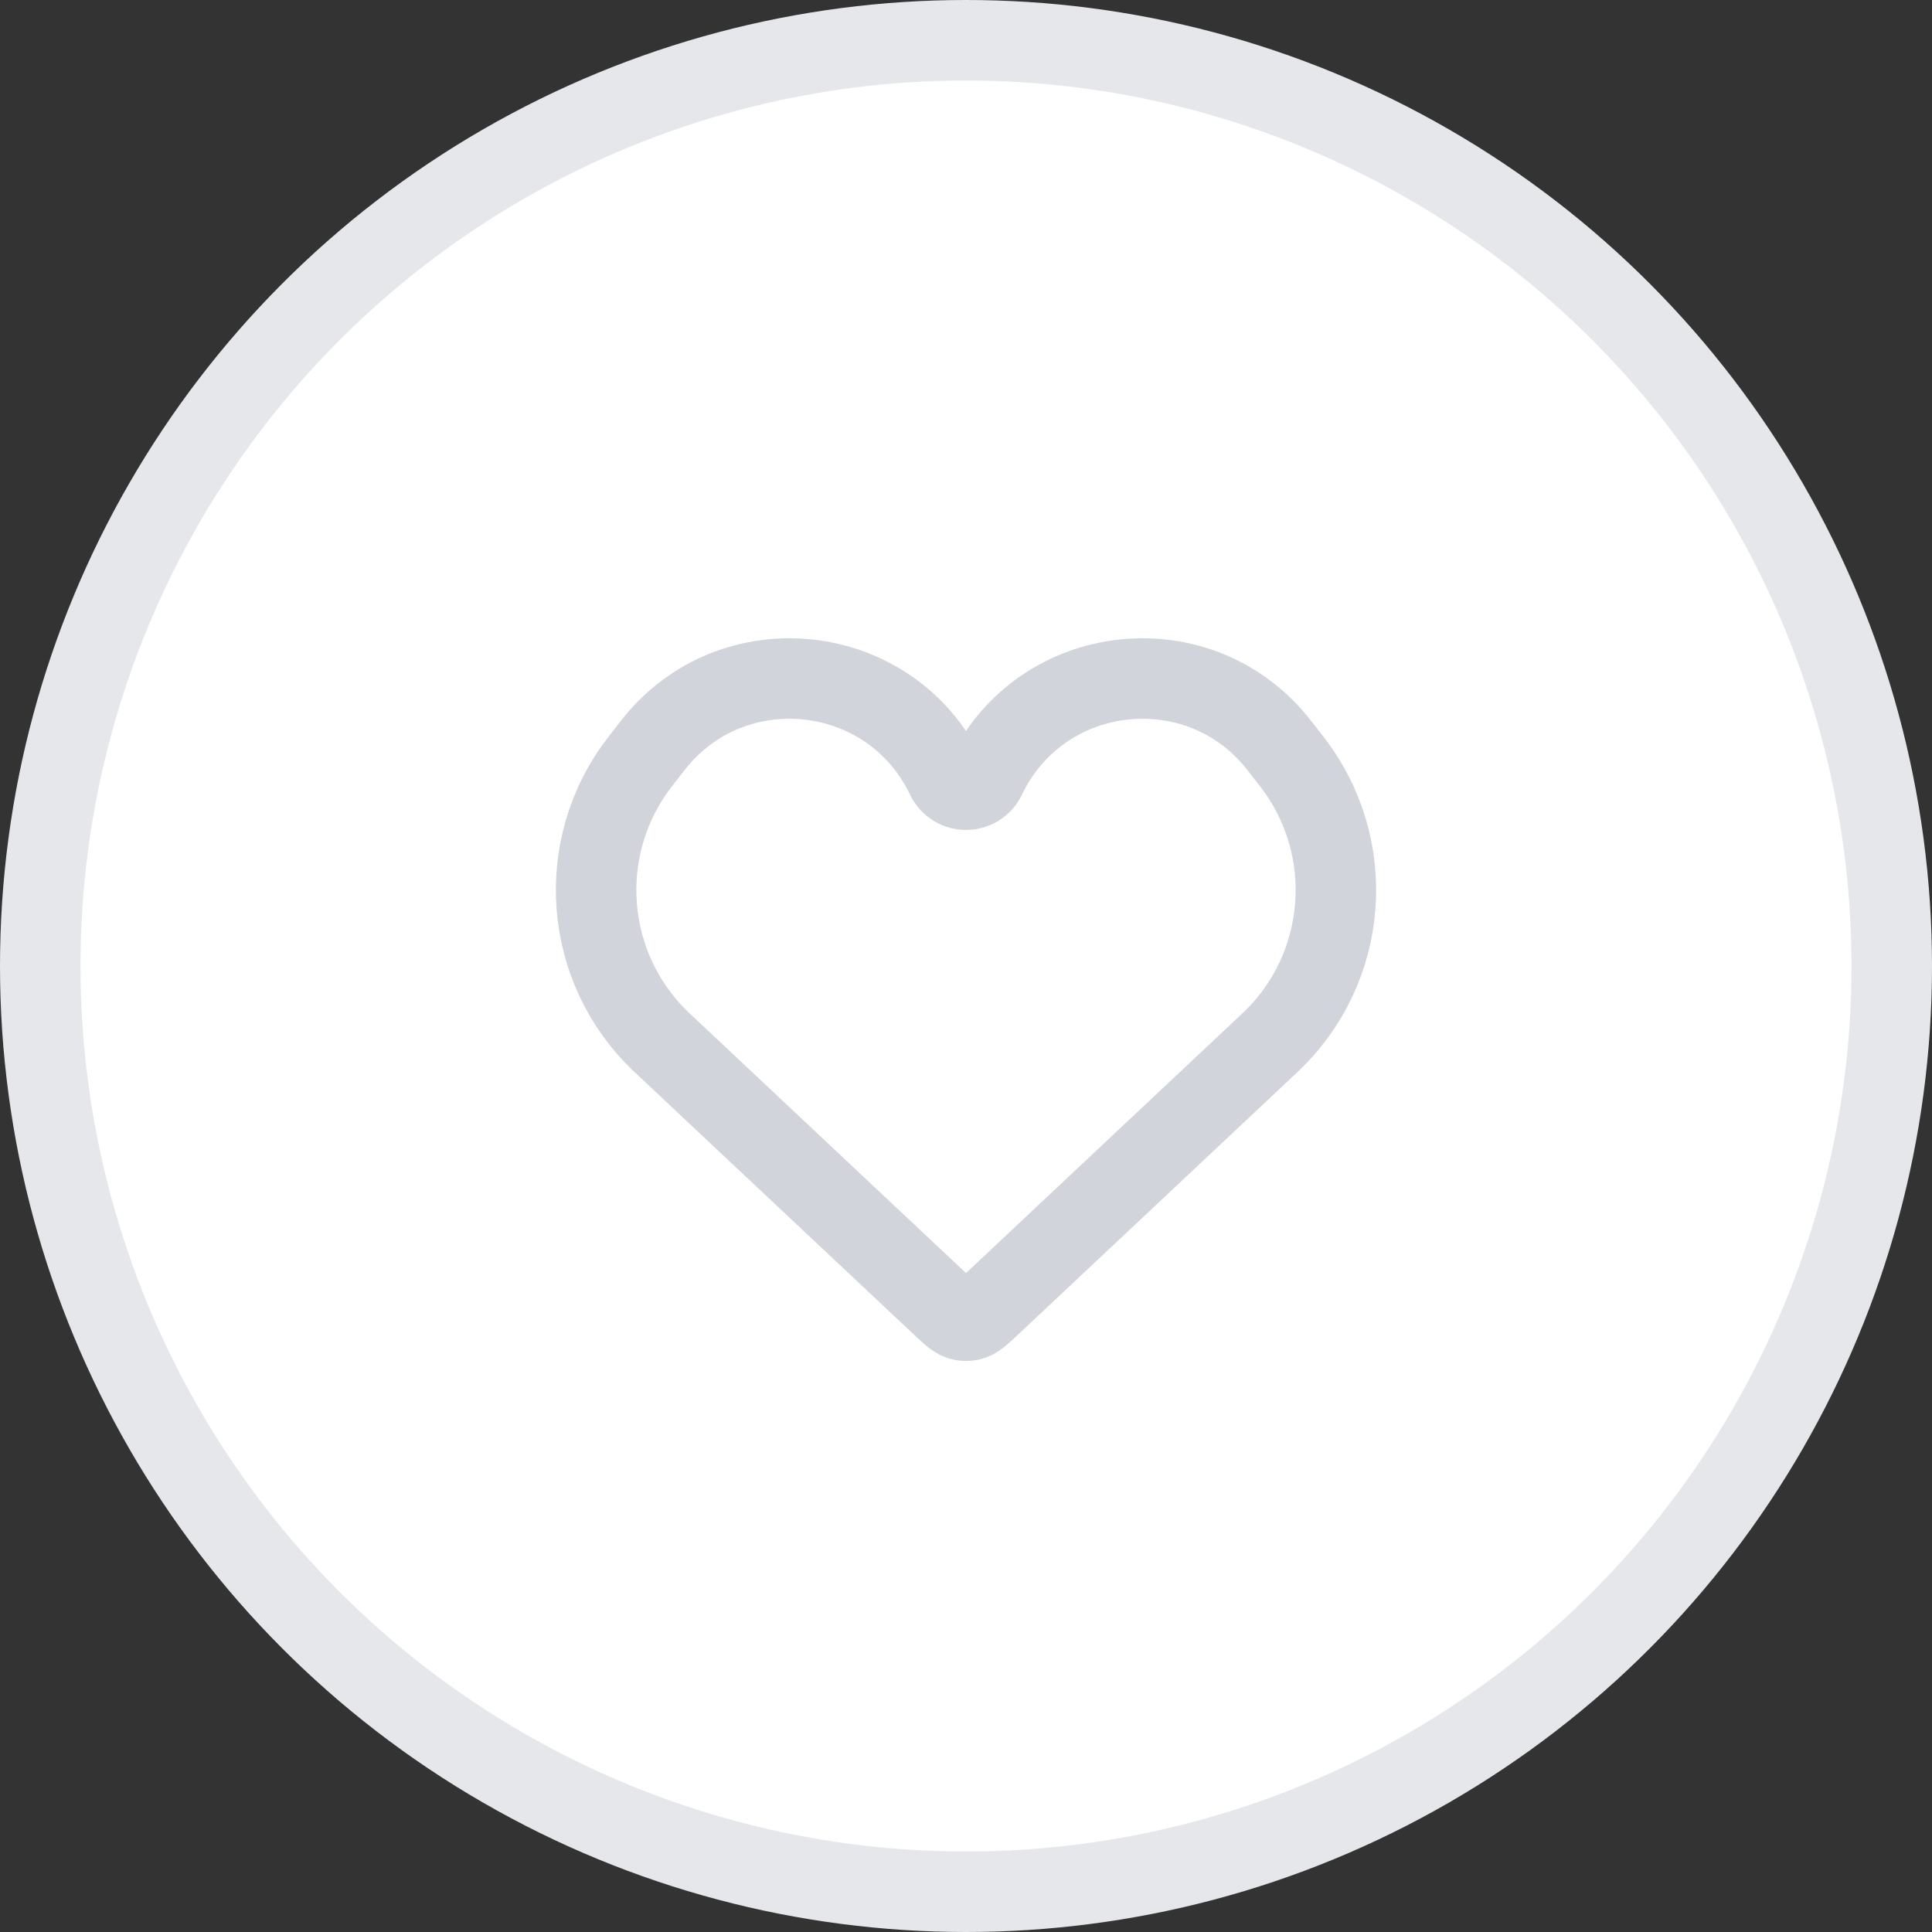 <svg viewBox="0 0 48 48" fill="none" xmlns="http://www.w3.org/2000/svg">
<rect x="0" y="0" width="48" height="48" fill="#333333" stroke="none"/>
<circle cx="24" cy="24" r="23" fill="white" stroke="#E5E7EB" stroke-width="2"/>
<path d="M16.451 25.908L23.403 32.44C23.643 32.664 23.762 32.777 23.904 32.805C23.967 32.817 24.033 32.817 24.096 32.805C24.238 32.777 24.357 32.664 24.597 32.44L31.549 25.908C33.505 24.071 33.743 21.047 32.098 18.926L31.788 18.527C29.82 15.991 25.87 16.416 24.487 19.314C24.291 19.723 23.709 19.723 23.513 19.314C22.13 16.416 18.18 15.991 16.212 18.527L15.902 18.926C14.257 21.047 14.495 24.071 16.451 25.908Z" stroke="#D1D5DB" stroke-width="2"/>
</svg>
